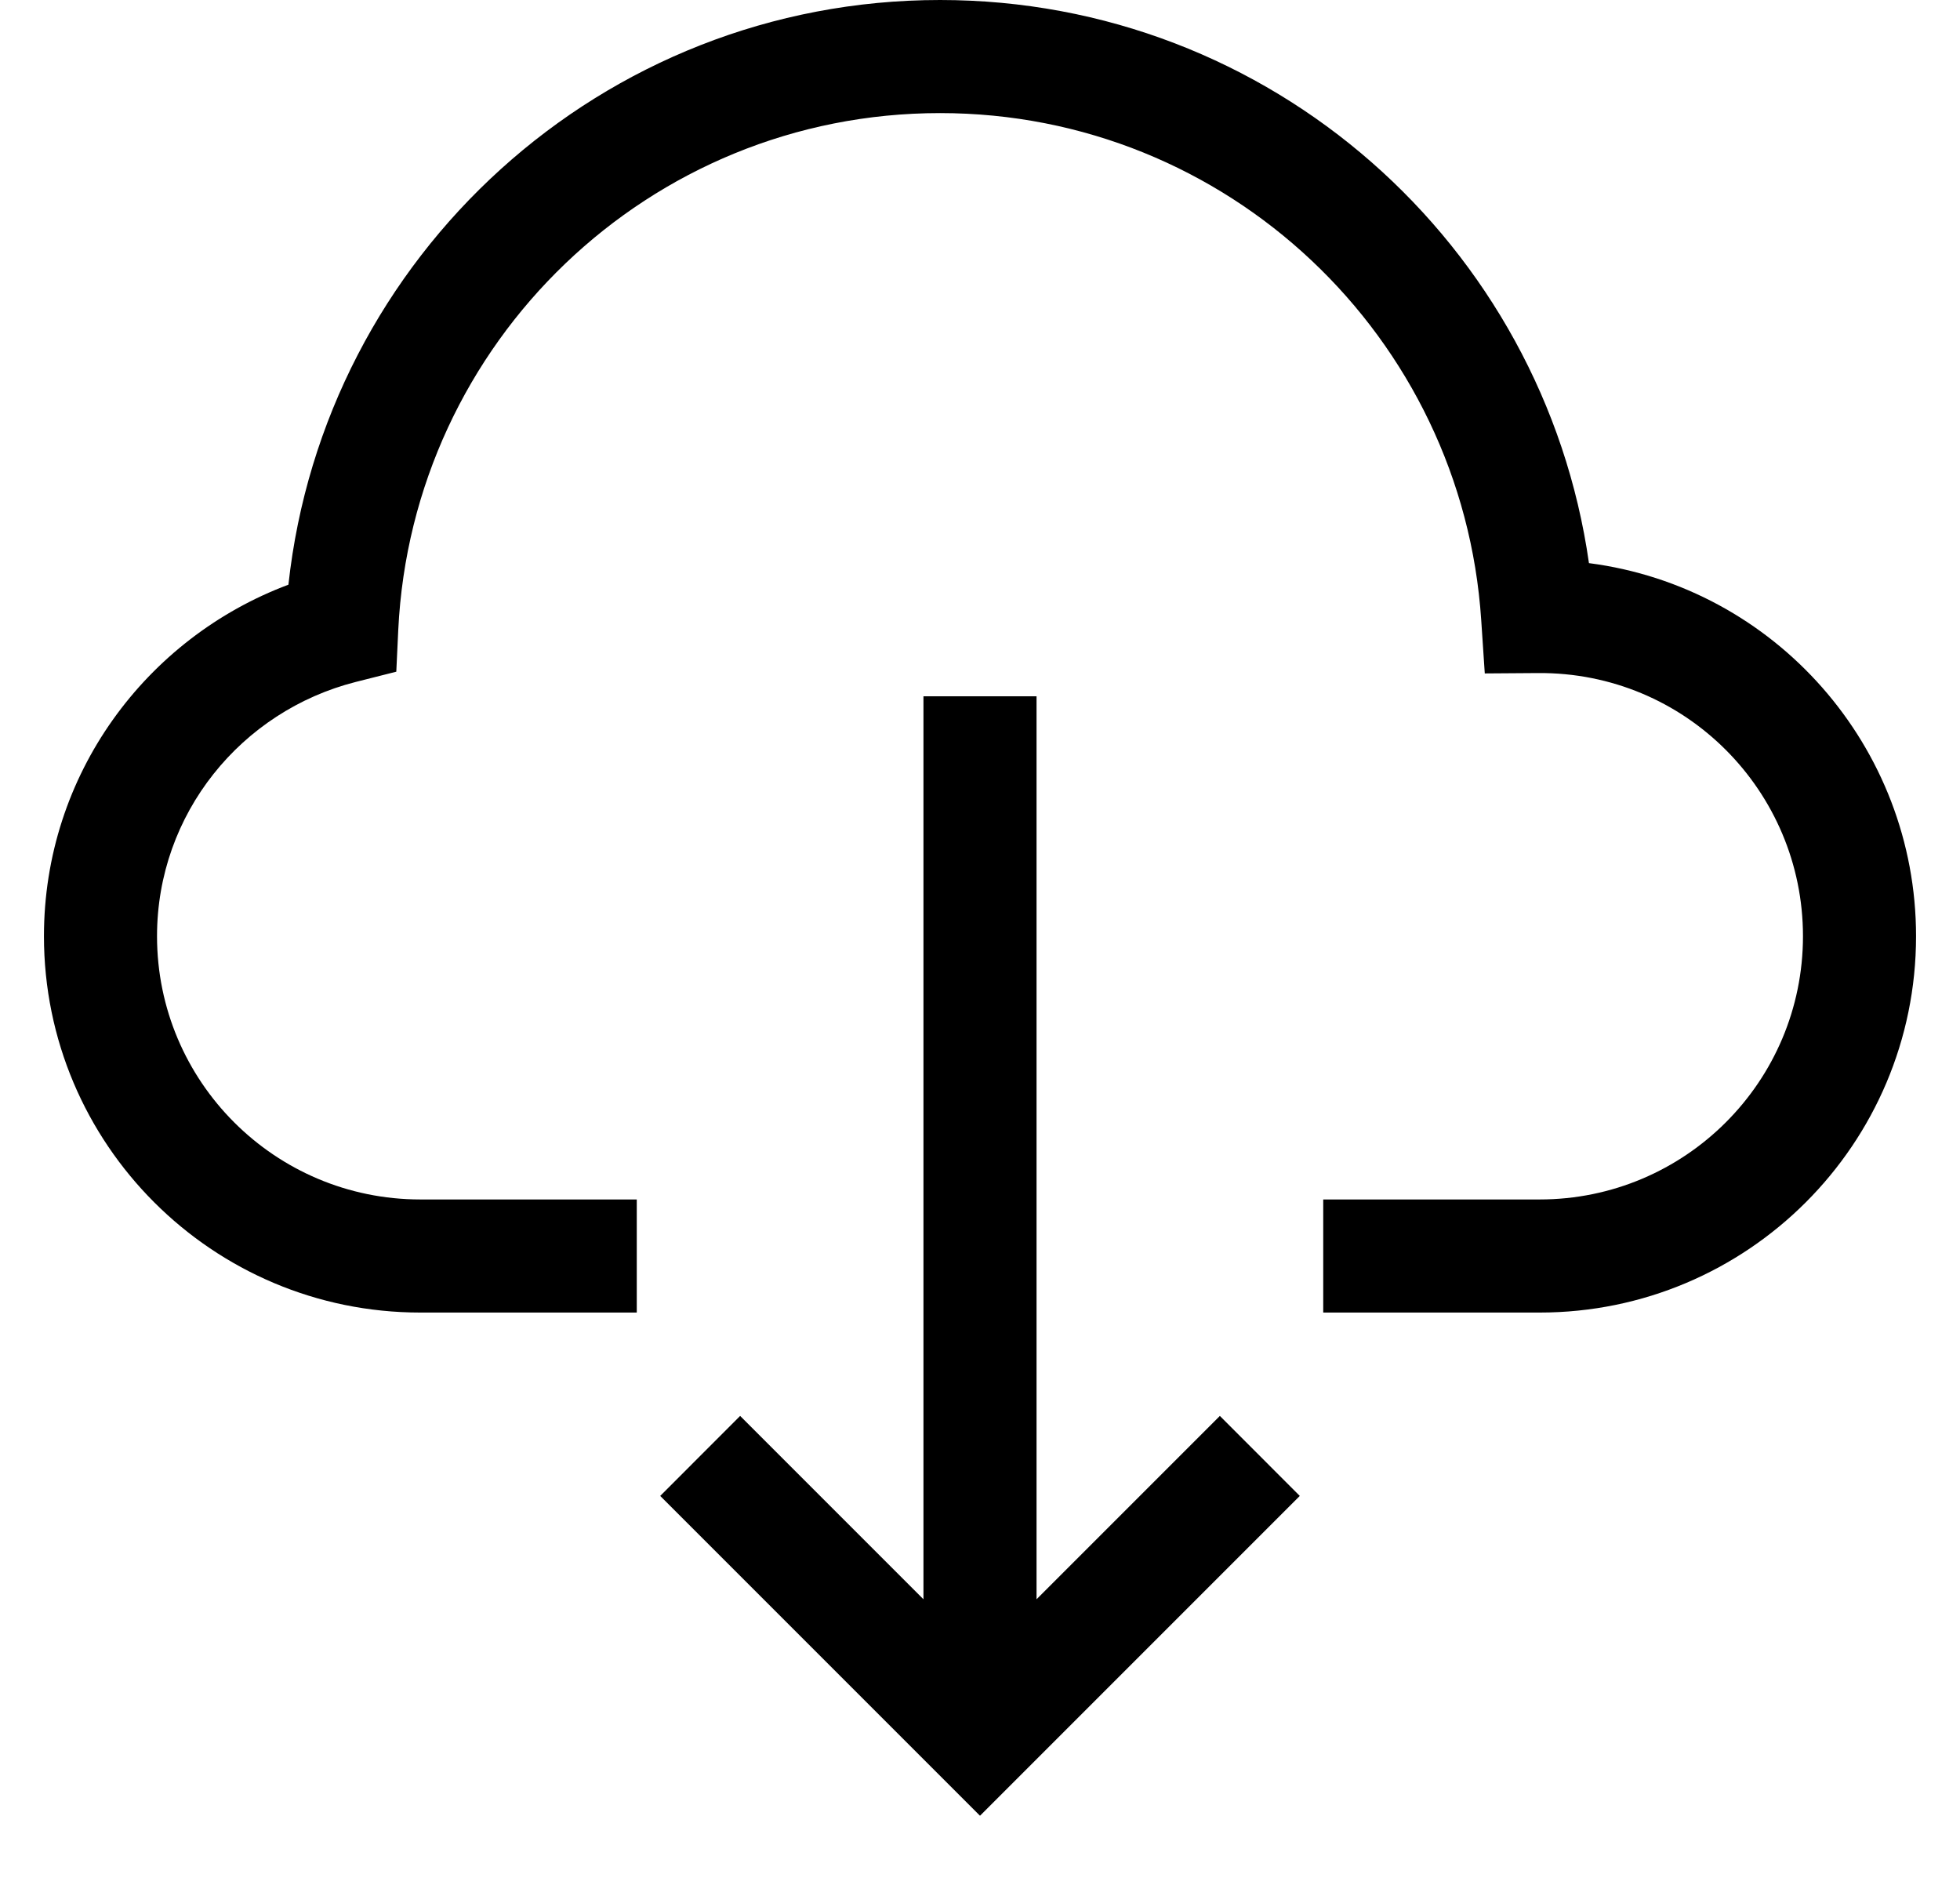 <svg width="26" height="25" viewBox="0 0 26 25" fill="none" xmlns="http://www.w3.org/2000/svg">
<path fill-rule="evenodd" clip-rule="evenodd" d="M3.826 7.755C4.301 3.397 7.983 0 12.47 0C16.858 0 20.477 3.248 21.078 7.469C23.547 7.788 25.417 9.904 25.417 12.417C25.417 15.174 23.181 17.409 20.424 17.409H17.553V15.909H20.424C22.353 15.909 23.917 14.345 23.917 12.417C23.917 10.497 22.36 8.913 20.403 8.927L19.696 8.932L19.649 8.227C19.402 4.47 16.285 1.5 12.47 1.5C8.611 1.5 5.468 4.538 5.283 8.355L5.257 8.909L4.719 9.045C3.203 9.43 2.083 10.791 2.083 12.417C2.083 14.345 3.647 15.909 5.576 15.909H8.447V17.409H5.576C2.819 17.409 0.583 15.174 0.583 12.417C0.583 10.273 1.938 8.462 3.826 7.755ZM12.25 21.212V9.235H13.75V21.212L16.182 18.78L17.242 19.841L13 24.083L8.758 19.841L9.818 18.78L12.25 21.212Z" fill="black"/>
</svg>
